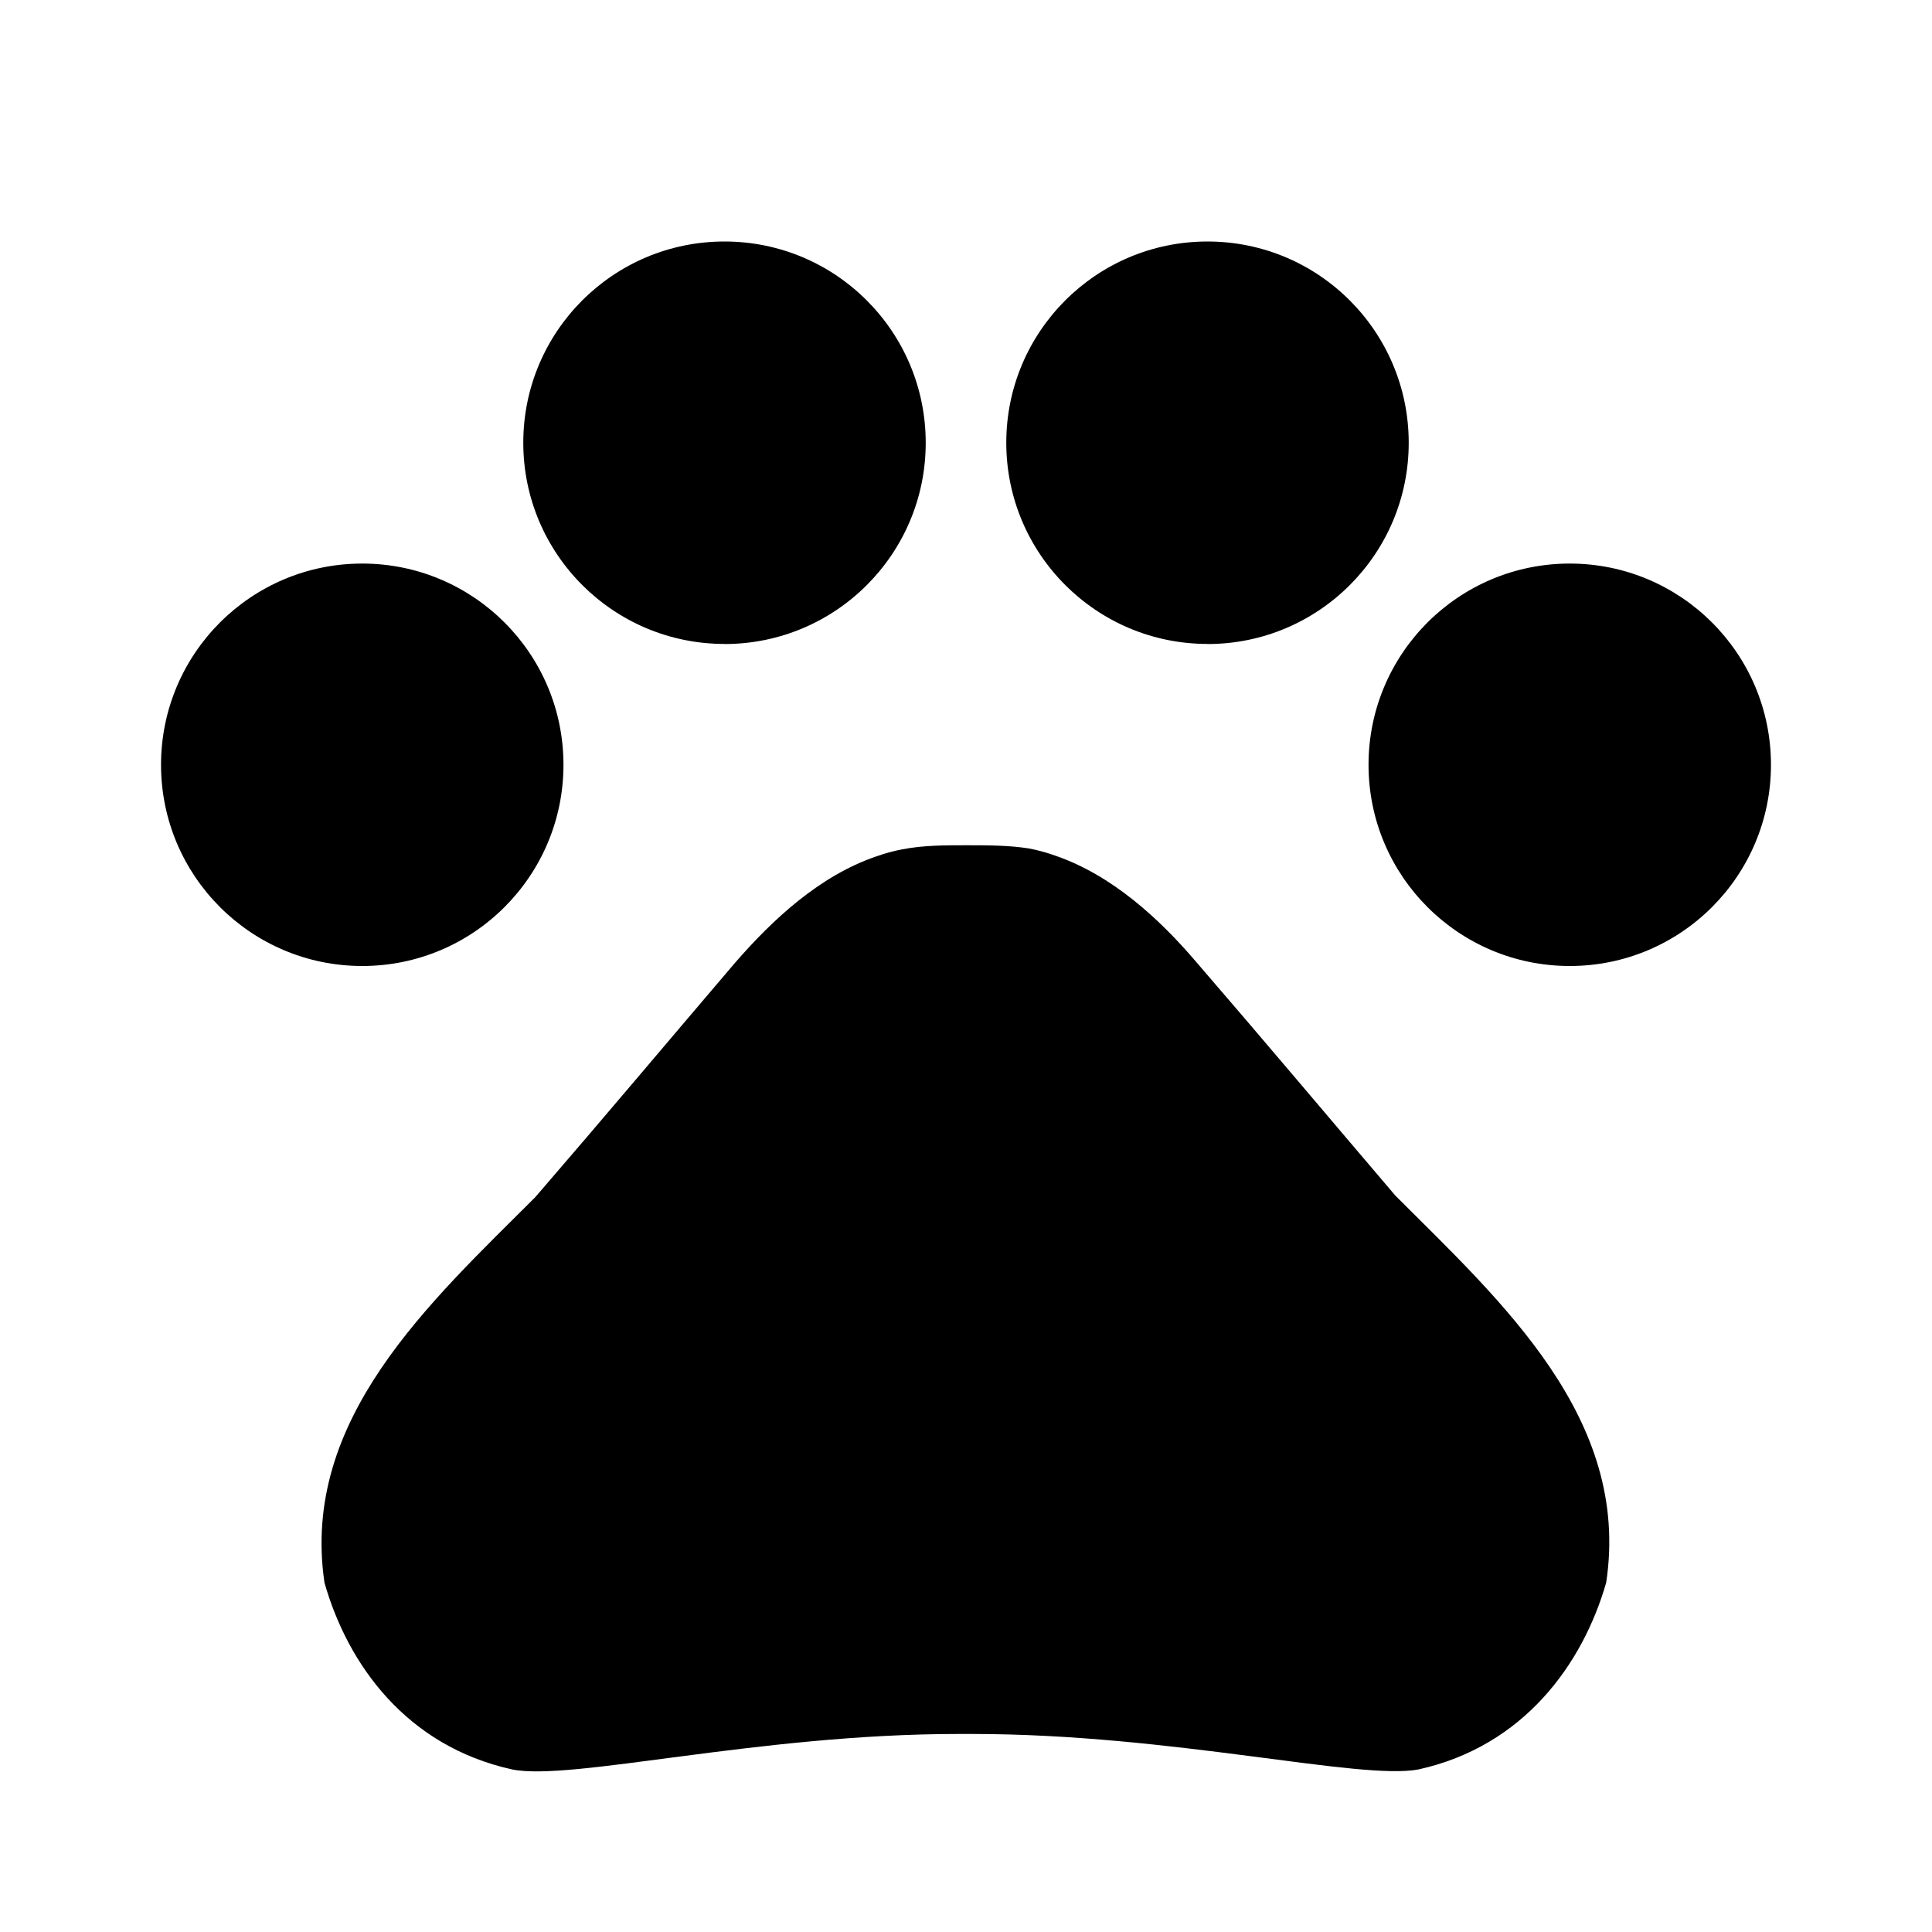<svg xmlns="http://www.w3.org/2000/svg" fill="none" viewBox="0 0 20 20">
  <g fill="currentColor" clip-path="url(#a)">
    <path
      d="M3.75 10c1.151 0 2.083-.933 2.083-2.083 0-1.151-.933-2.083-2.083-2.083-1.151 0-2.083.933-2.083 2.083C1.667 9.067 2.599 10 3.75 10ZM7.5 6.667c1.151 0 2.083-.933 2.083-2.083C9.583 3.433 8.651 2.5 7.5 2.5c-1.151 0-2.083.933-2.083 2.083 0 1.151.933 2.083 2.083 2.083ZM12.5 6.667c1.151 0 2.083-.933 2.083-2.083C14.583 3.433 13.651 2.5 12.5 2.5c-1.151 0-2.083.933-2.083 2.083 0 1.151.933 2.083 2.083 2.083ZM16.25 10c1.151 0 2.083-.933 2.083-2.083 0-1.151-.933-2.083-2.083-2.083-1.151 0-2.083.933-2.083 2.083C14.167 9.067 15.099 10 16.25 10ZM14.45 12.383c-.725-.85-1.333-1.575-2.067-2.425-.383-.45-.875-.9-1.458-1.1-.092-.033-.183-.058-.275-.075C10.442 8.75 10.217 8.75 10 8.75c-.217 0-.442 0-.658.042-.092.017-.183.042-.275.075-.583.2-1.067.65-1.458 1.1-.725.85-1.333 1.575-2.067 2.425-1.092 1.092-2.433 2.3-2.183 3.992.242.85.85 1.692 1.942 1.933.608.125 2.55-.367 4.617-.367h.15c2.067 0 4.008.483 4.617.367 1.092-.242 1.7-1.092 1.942-1.933.258-1.7-1.083-2.908-2.175-4Z" />
  </g>
  <defs>
    <clipPath id="a">
      <path fill="currentColor" d="M0 0h20v20H0z" />
    </clipPath>
  </defs>
</svg>